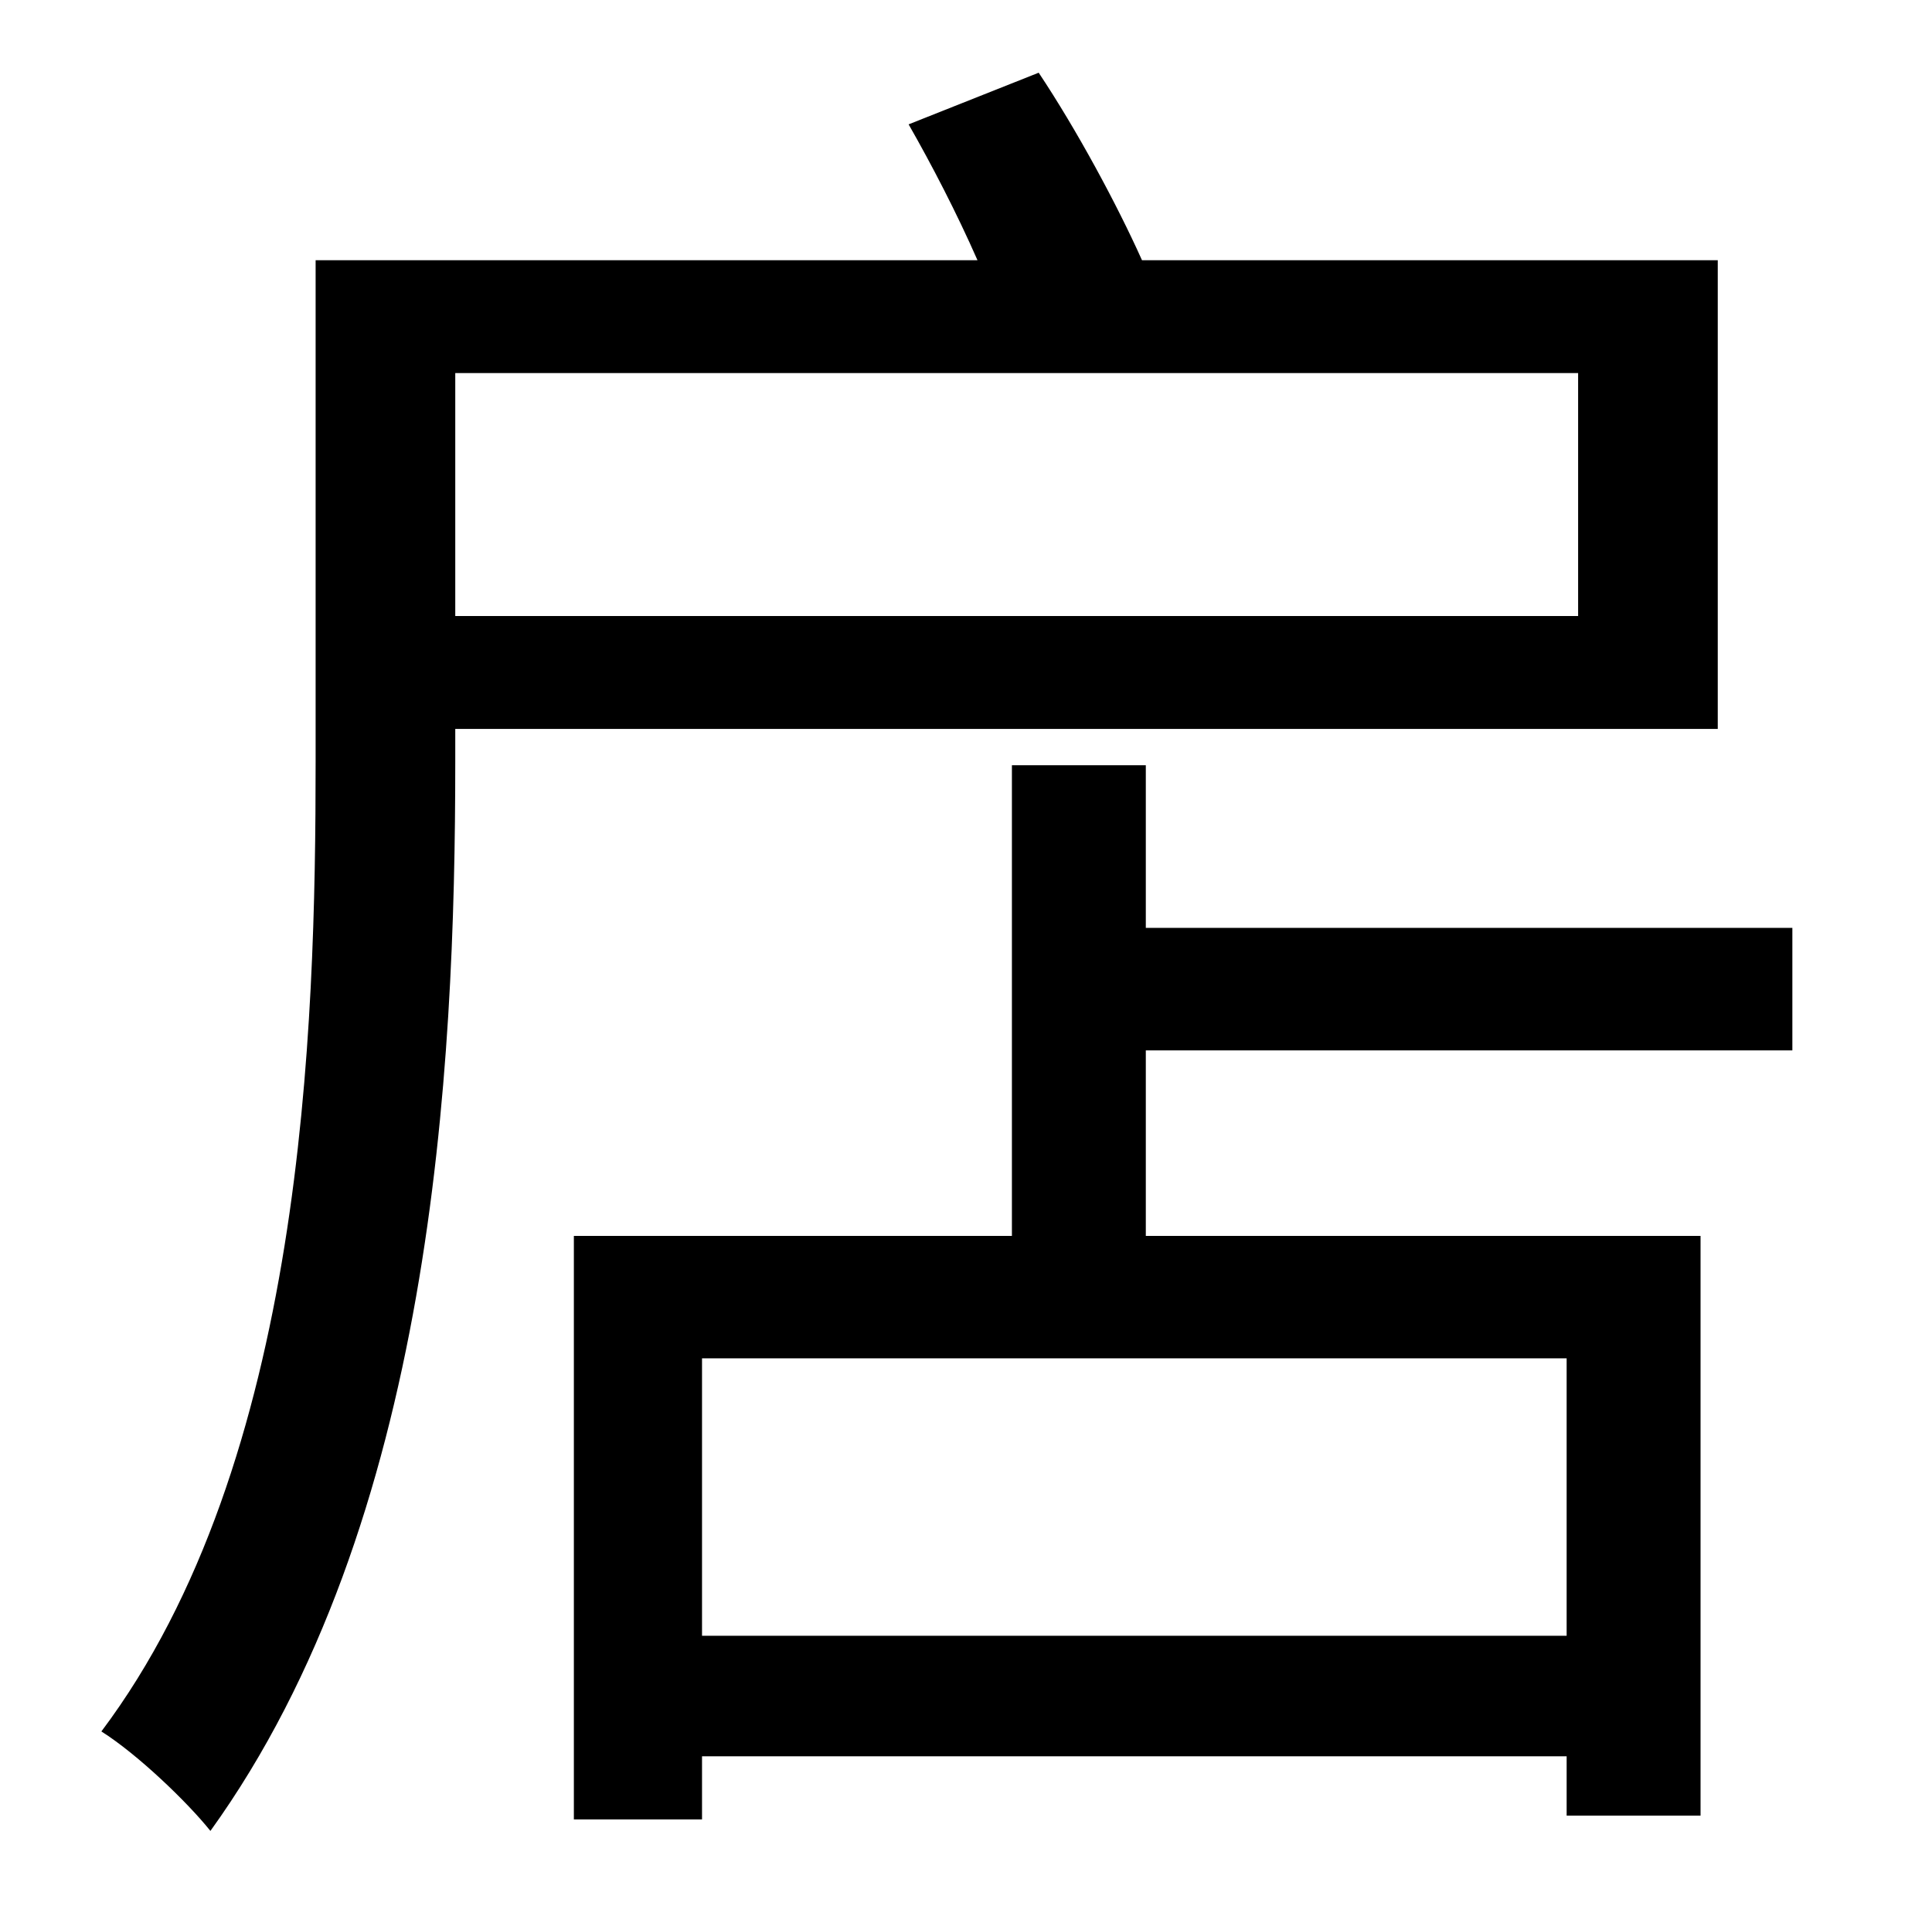 <?xml version="1.0" standalone="no"?>
<!DOCTYPE svg PUBLIC "-//W3C//DTD SVG 1.1//EN" "http://www.w3.org/Graphics/SVG/1.1/DTD/svg11.dtd" >
<svg xmlns="http://www.w3.org/2000/svg" xmlns:xlink="http://www.w3.org/1999/xlink" version="1.1" viewBox="-10 0 1010 1000">
   <path fill="currentColor"
d="M815 195h-587v127h587v-127zM888 381h-660v17c0 162 -12 398 -128 559c-12 -15 -38 -40 -57 -52c106 -141 112 -367 112 -507v-262h346c-11 -25 -24 -50 -36 -71l68 -27c20 30 41 69 54 98h301v245zM809 855v-145h-452v145h452zM927 549h-338v97h290v303h-70v-31h-452v33
h-67v-305h229v-246h70v85h338v64z" />
</svg>
